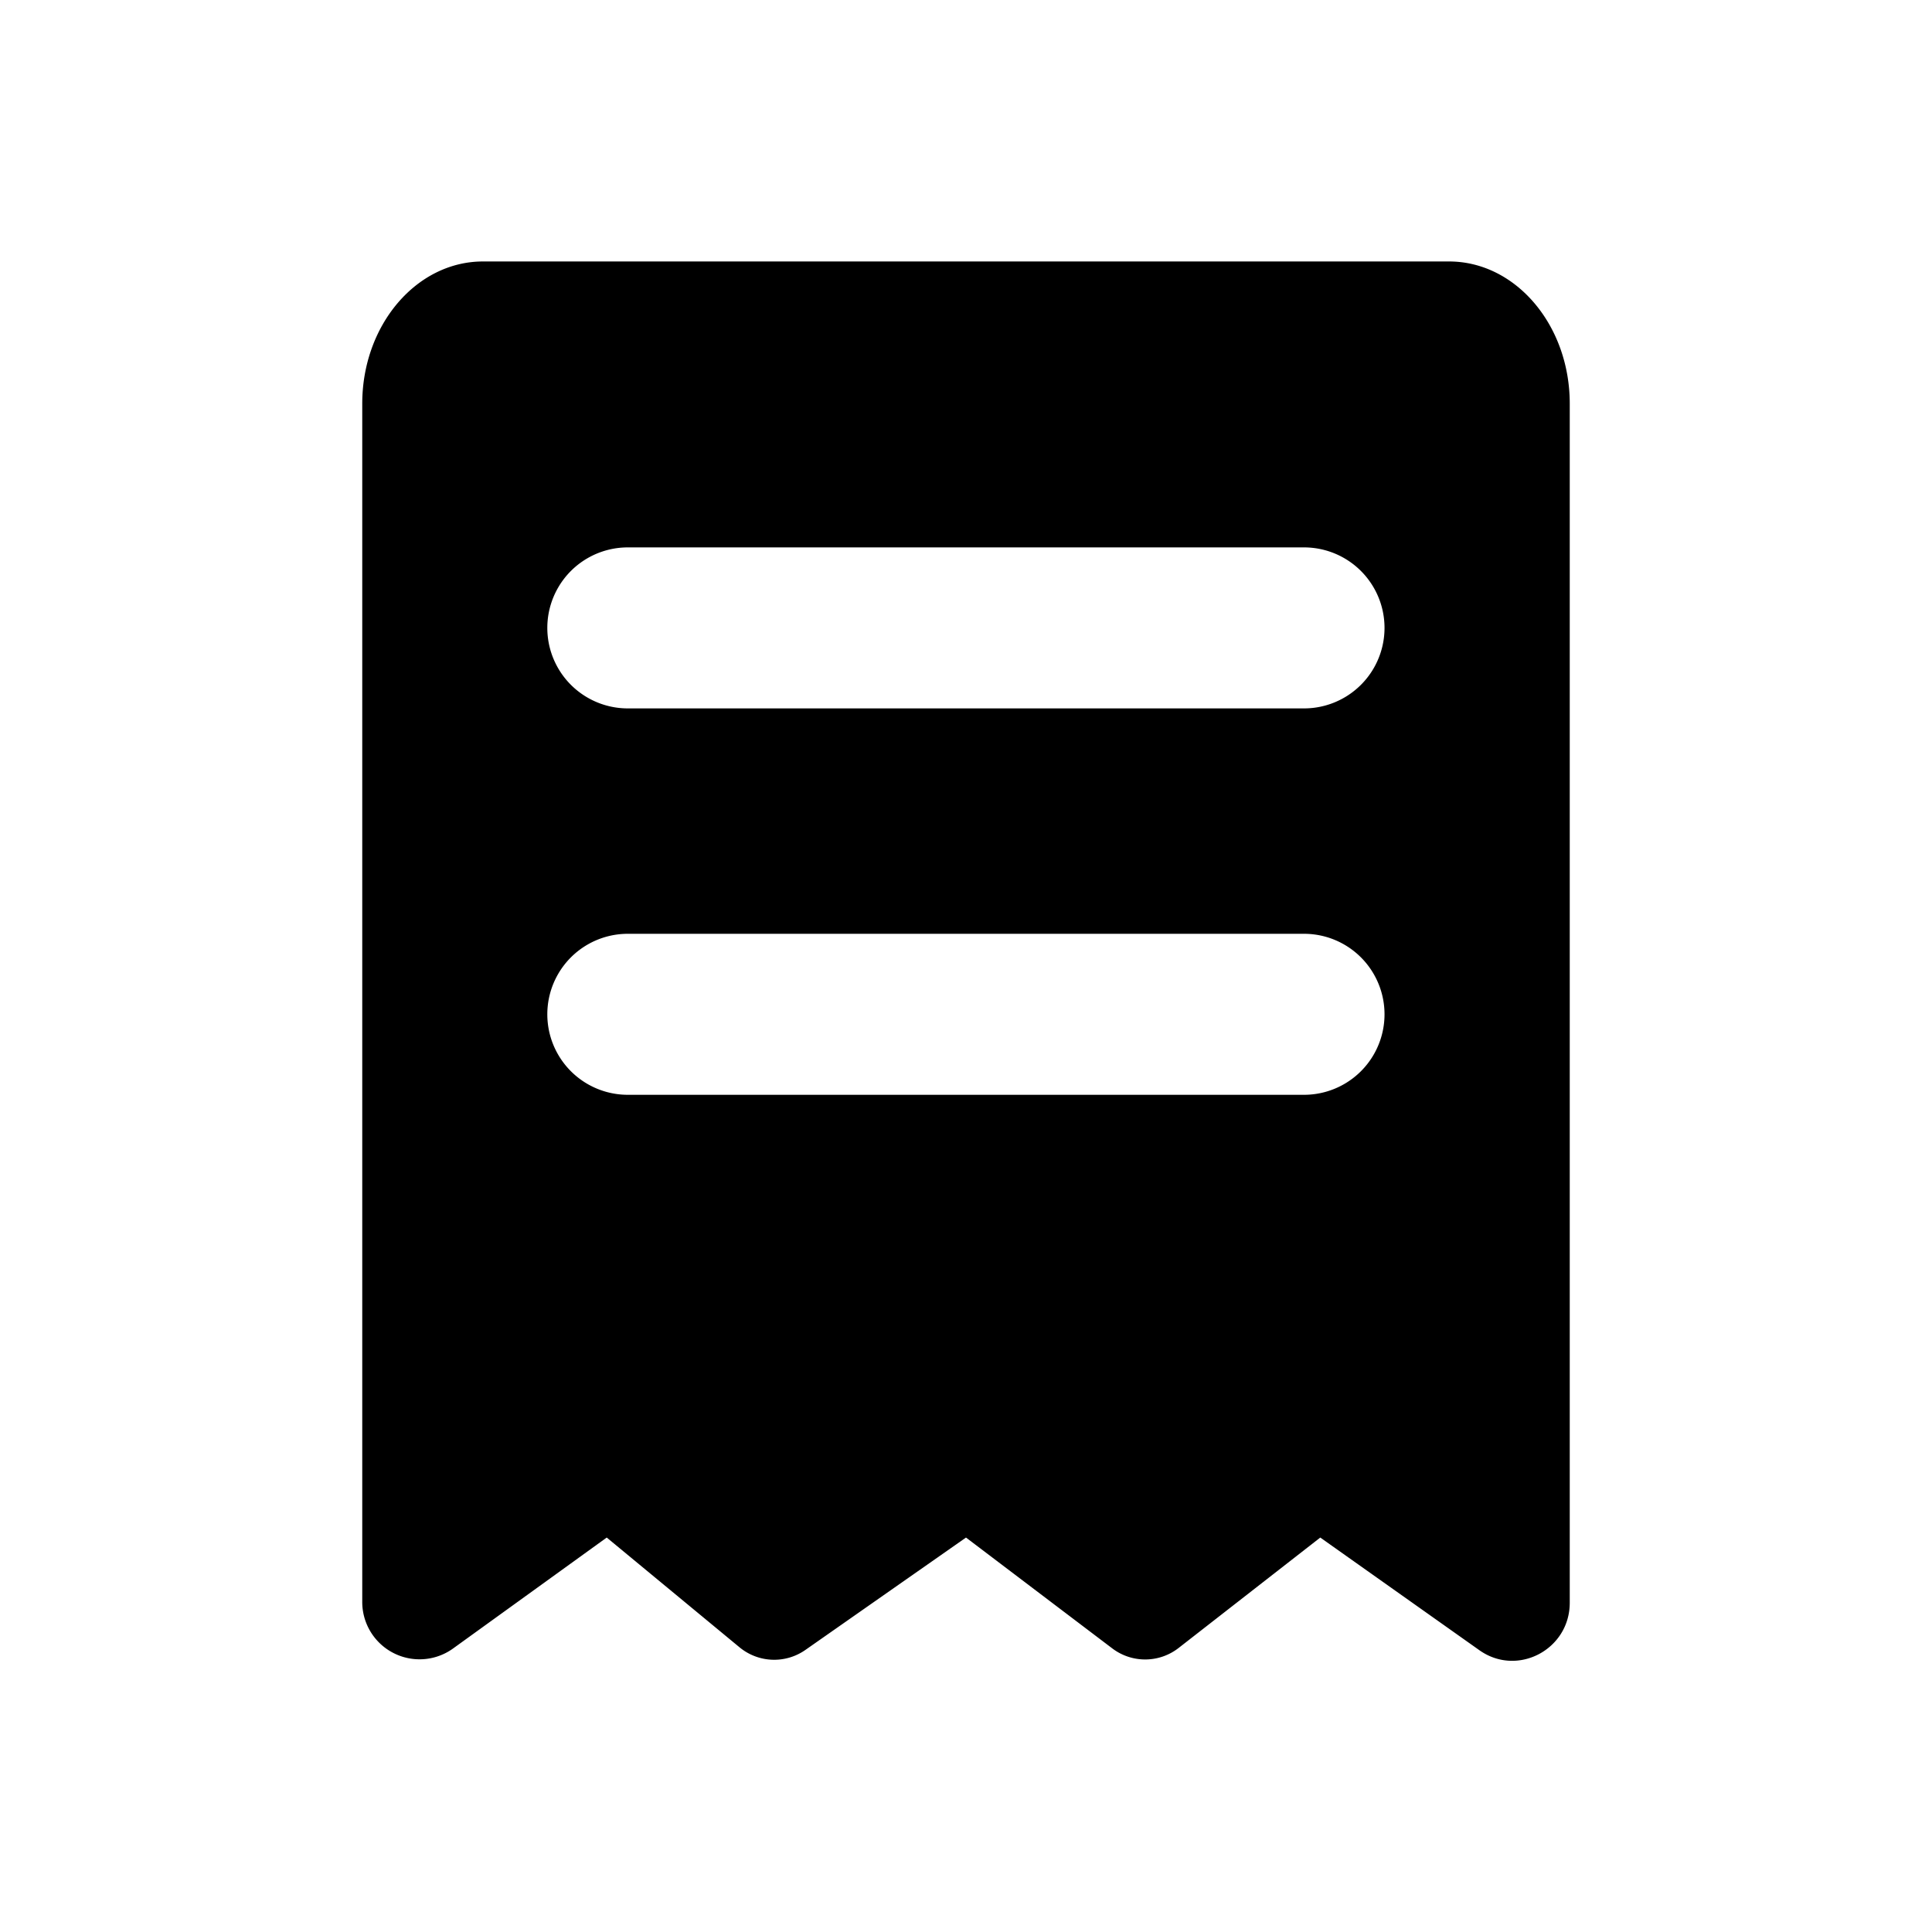 <svg xmlns="http://www.w3.org/2000/svg" fill="none" viewBox="0 0 24 24">
  <path fill="#000" fill-rule="evenodd" d="M6 3.248h12c.828 0 1.5.791 1.5 1.766V19.91c0 .582-.65.924-1.122.59l-1.977-1.4-1.759 1.371a.676.676 0 0 1-.825.006L12 19.1l-1.995 1.396a.676.676 0 0 1-.82-.034L7.537 19.1l-1.91 1.379a.712.712 0 0 1-1.127-.587V5.014c0-.975.672-1.766 1.5-1.766ZM7.799 6.8a1 1 0 1 0 0 2h8.4a1 1 0 1 0 0-2h-8.4Zm0 4.8a1 1 0 0 0 0 2h8.4a1 1 0 1 0 0-2h-8.4Z" clip-rule="evenodd"/>
</svg>
